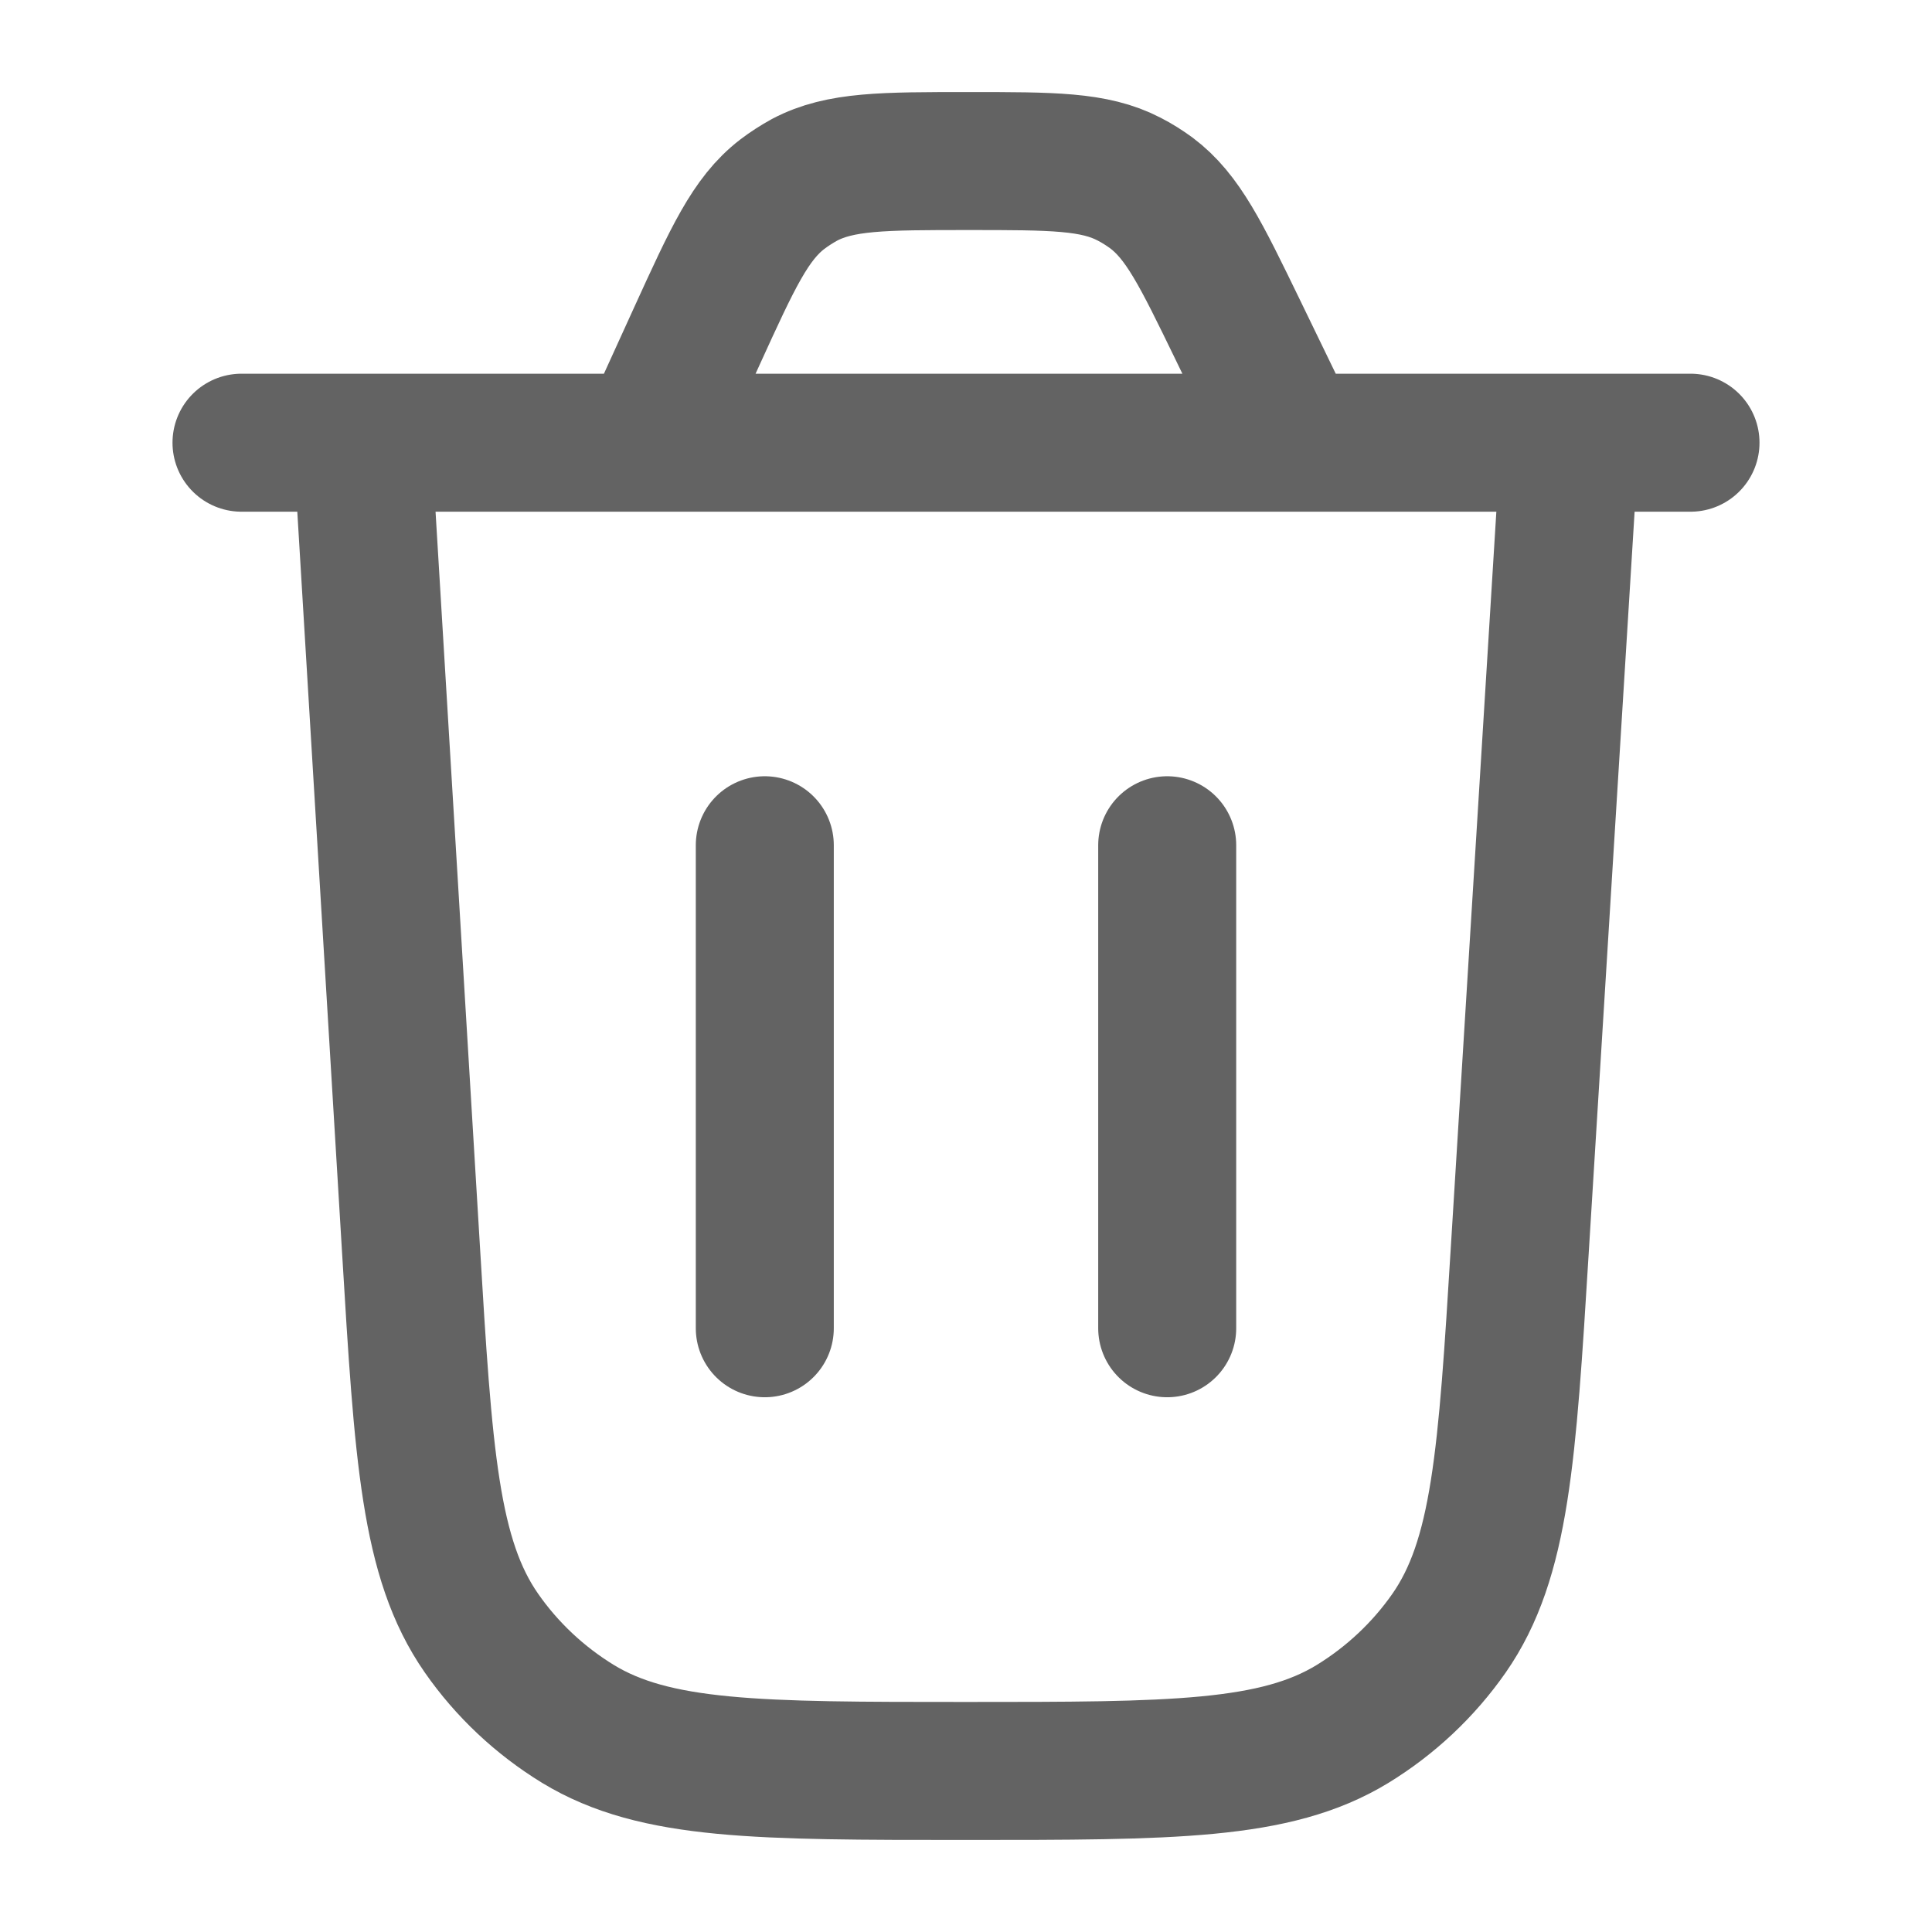 <svg width="14" height="14" viewBox="0 0 14 14" fill="none" xmlns="http://www.w3.org/2000/svg">
<path d="M11.375 3.208L11.013 9.056C10.921 10.55 10.875 11.297 10.5 11.835C10.315 12.1 10.076 12.324 9.8 12.493C9.242 12.833 8.493 12.833 6.997 12.833C5.497 12.833 4.748 12.833 4.188 12.492C3.912 12.323 3.673 12.099 3.488 11.833C3.114 11.295 3.068 10.547 2.978 9.05L2.625 3.208M1.75 3.208H12.25M9.366 3.208L8.968 2.387C8.703 1.841 8.571 1.569 8.343 1.398C8.292 1.361 8.239 1.327 8.182 1.298C7.93 1.167 7.627 1.167 7.02 1.167C6.399 1.167 6.088 1.167 5.83 1.303C5.774 1.334 5.719 1.369 5.668 1.408C5.438 1.585 5.309 1.868 5.051 2.433L4.698 3.208M5.542 9.625V6.125M8.458 9.625V6.125" stroke="#636363" stroke-linecap="round" stroke-linejoin="round"/>
</svg>
